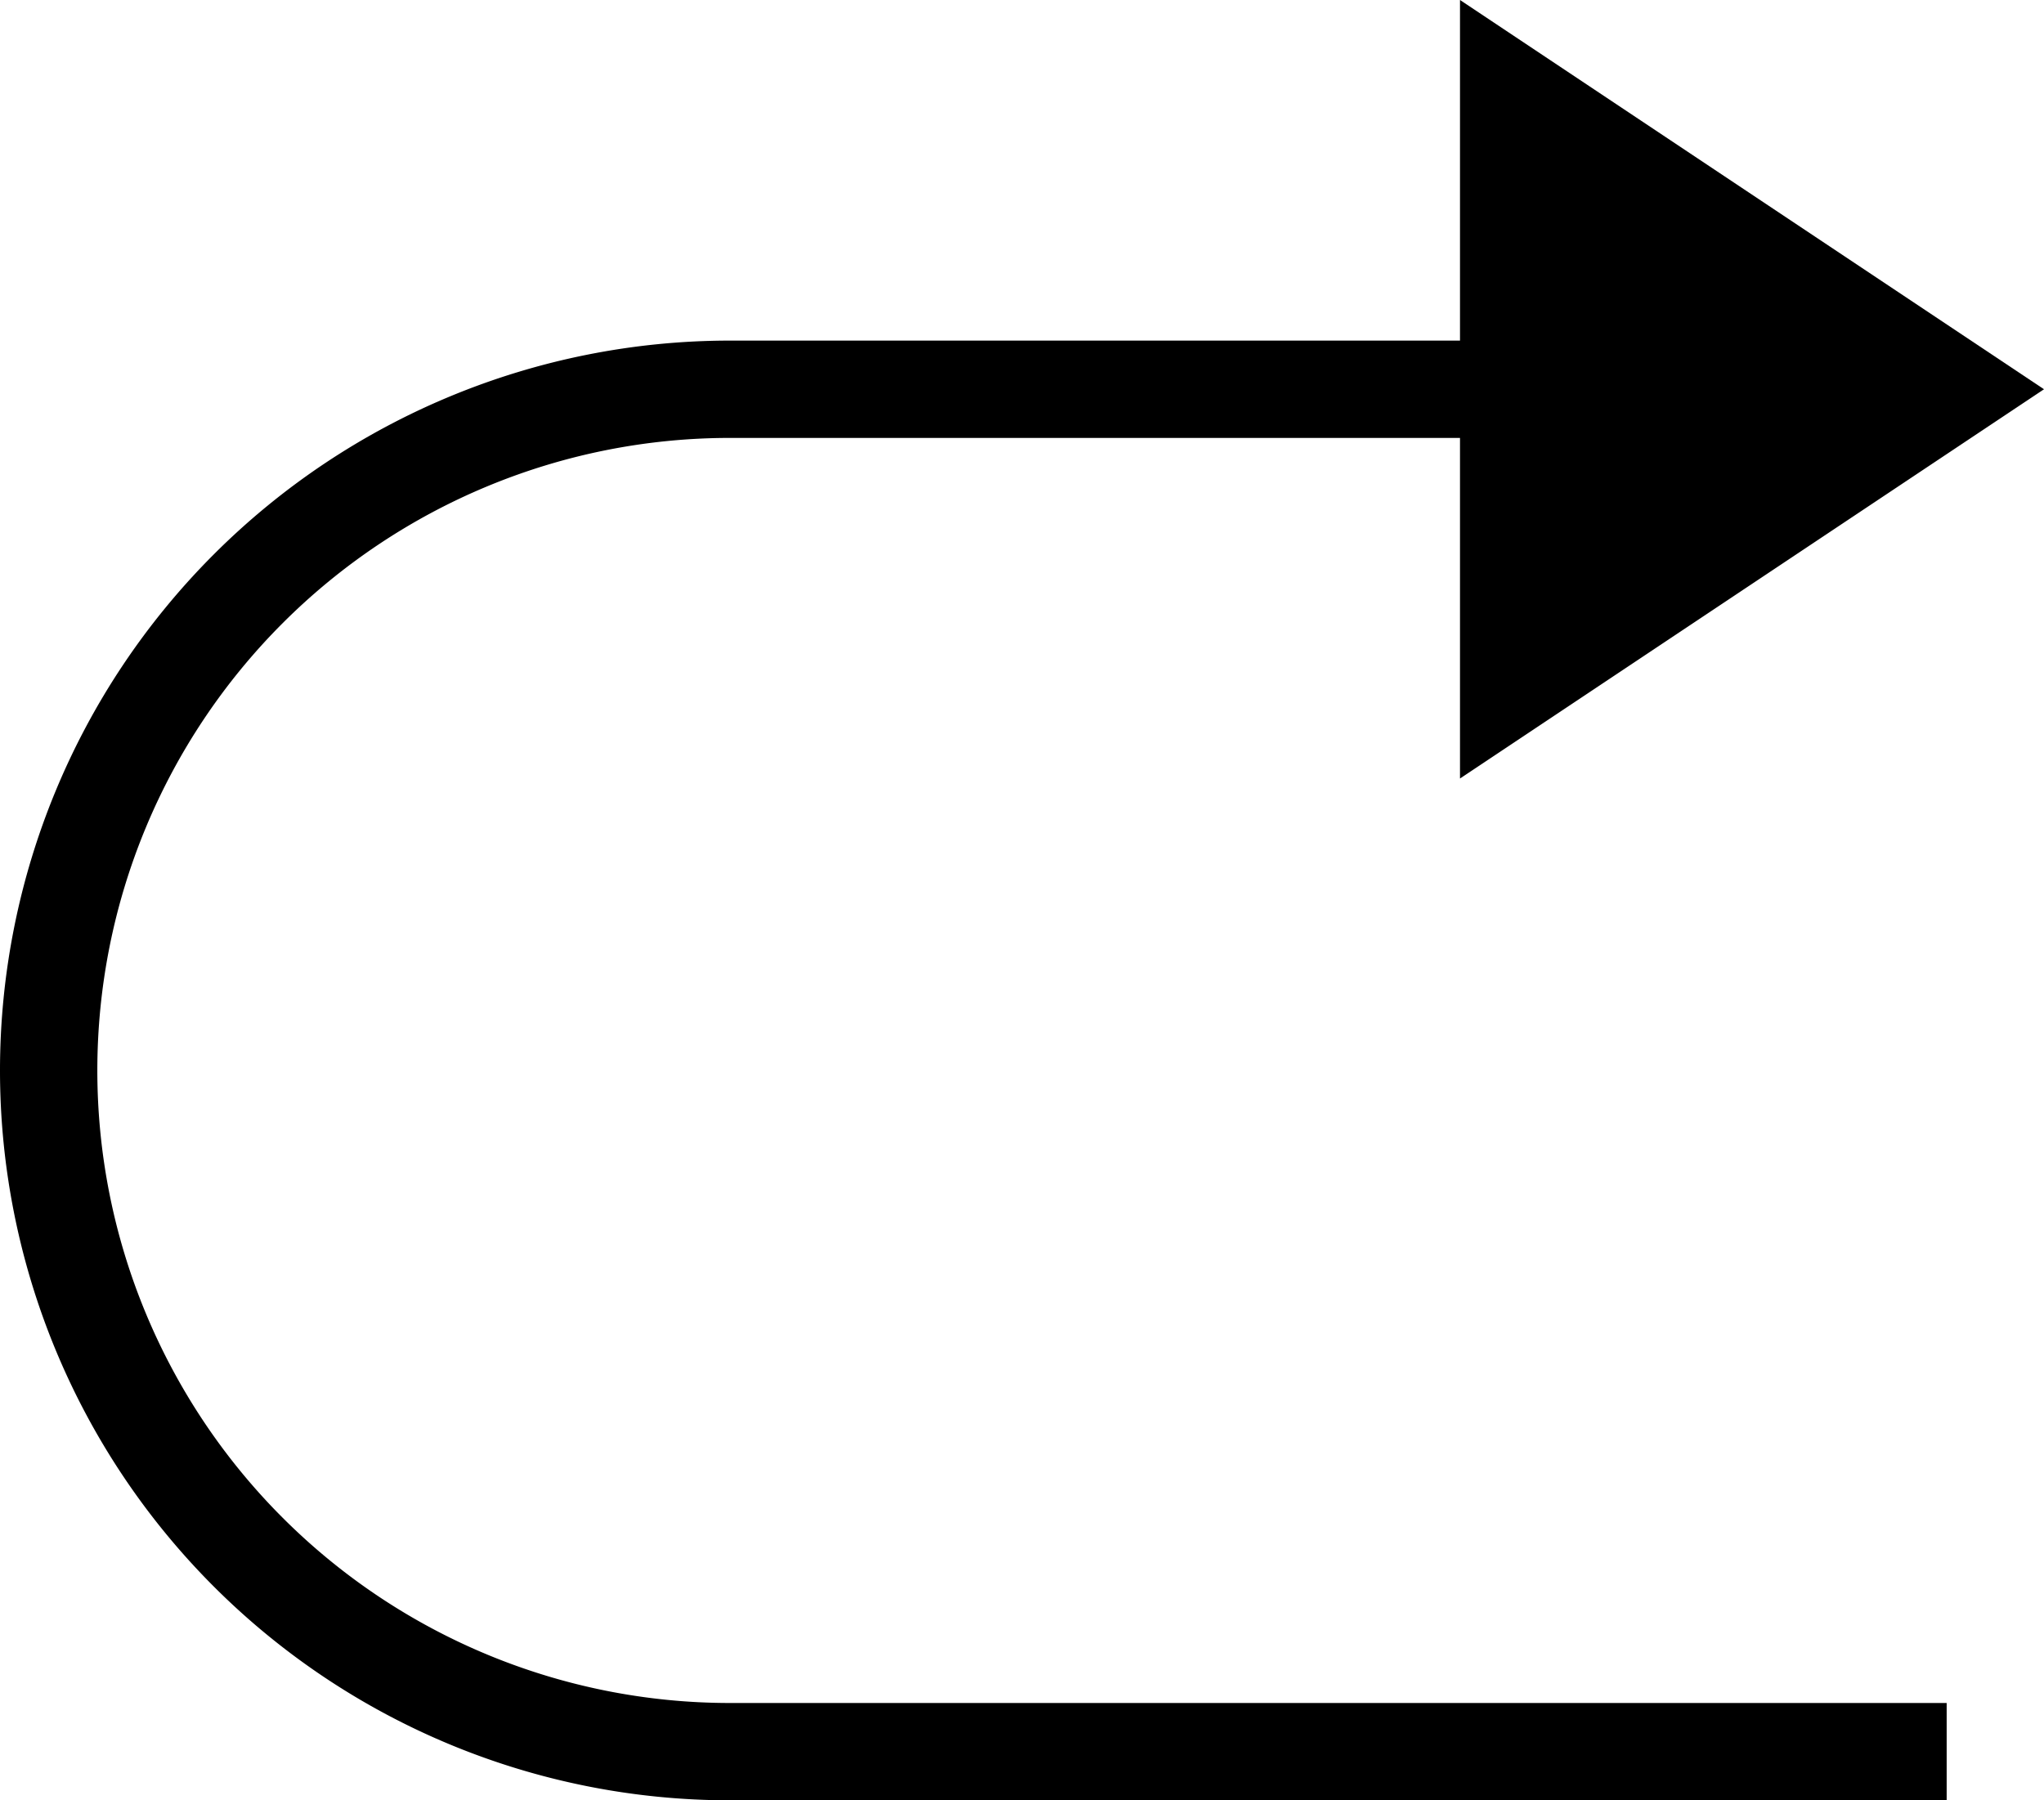 <svg xmlns="http://www.w3.org/2000/svg" viewBox="0 0 42 37"><title>Asset 94mdpi</title><g id="Layer_2" data-name="Layer 2"><g id="Layer_1-2" data-name="Layer 1"><polygon points="30 16 30 0 42 8 30 16"/><path d="M40,37H15A15,15,0,0,1,15,7H31V9H15a13,13,0,0,0,0,26H40Z"/></g></g></svg>